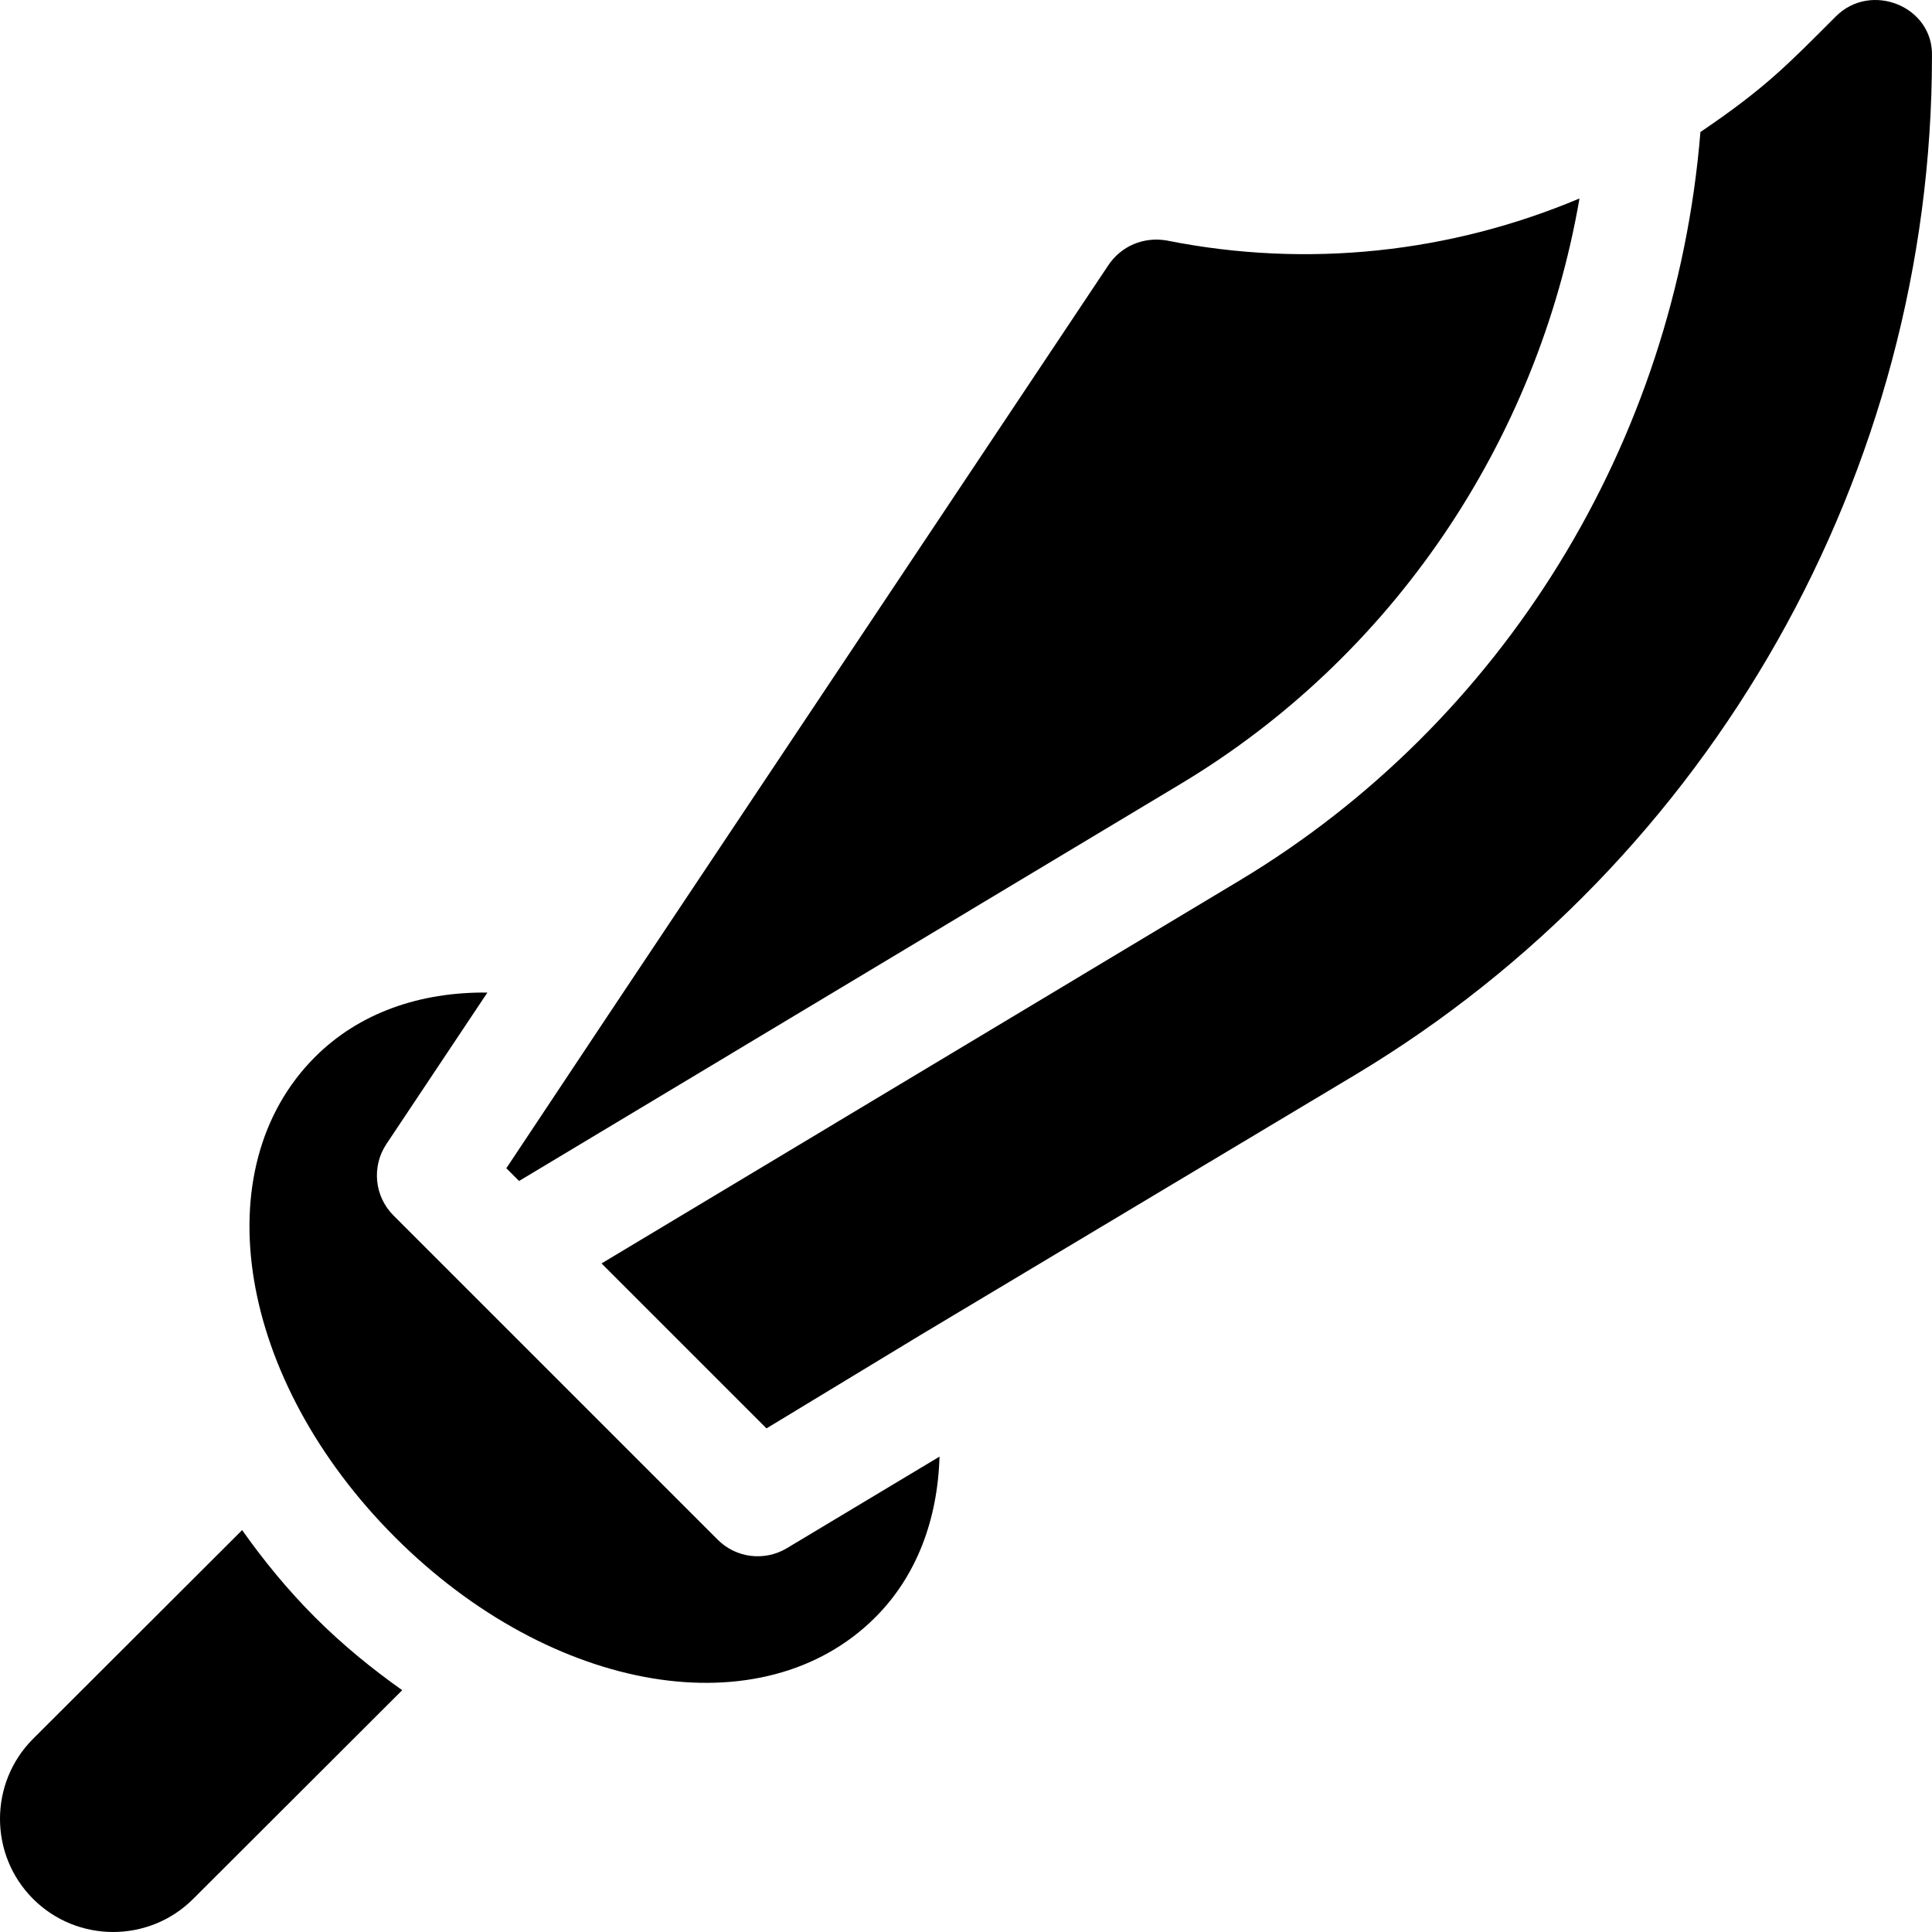 <?xml version="1.0" encoding="iso-8859-1"?>
<!-- Generator: Adobe Illustrator 19.0.0, SVG Export Plug-In . SVG Version: 6.00 Build 0)  -->
<svg version="1.1" id="Capa_1" xmlns="http://www.w3.org/2000/svg" xmlns:xlink="http://www.w3.org/1999/xlink" x="0px" y="0px"
	 viewBox="0 0 512.001 512.001" style="enable-background:new 0 0 512.001 512.001;" xml:space="preserve">
<g>
	<g>
		<path d="M83.485,428.6c-7.338-7.339-13.661-15.119-19.319-23.107l-55.395,55.31c-11.695,11.695-11.695,30.733,0,42.427
			c11.694,11.694,30.732,11.694,42.426,0l55.395-55.311C98.603,442.261,90.823,435.939,83.485,428.6z"/>
	</g>
</g>
<g>
	<g>
		<path d="M309.192,63.734c-6.151-1.06-12.092,1.485-15.484,6.576L161.126,269.077l-26.941,40.518l3.377,3.377l175.467-105.318
			c55.747-33.469,94.391-90.393,105.553-155.059C384.555,66.937,346.589,71.214,309.192,63.734z"/>
	</g>
</g>
<g>
	<g>
		<path d="M486.536,4.337c-12.777,12.777-18.599,18.93-35.907,30.653c-6.716,82.518-52.526,156.579-122.166,198.373L159.416,334.826
			l43.712,43.712l40.941-24.819l115.188-68.944c94.399-56.639,152.735-159.947,152.734-269.831
			C512.45,1.719,495.854-4.982,486.536,4.337z"/>
	</g>
</g>
<g>
	<g>
		<path d="M208.526,410.288c-5.904,3.542-13.455,2.621-18.323-2.248l-85.93-85.93c-5.055-5.055-5.832-12.979-1.875-18.924
			l26.767-40.146c-17.943-0.192-34.013,5.402-45.68,17.069c-29.738,29.738-20.416,85.65,21.213,127.279
			c41.629,41.629,97.541,50.951,127.279,21.213c10.921-10.921,16.52-25.86,17.004-42.586L208.526,410.288z"/>
	</g>
</g>
<g>
</g>
<g>
</g>
<g>
</g>
<g>
</g>
<g>
</g>
<g>
</g>
<g>
</g>
<g>
</g>
<g>
</g>
<g>
</g>
<g>
</g>
<g>
</g>
<g>
</g>
<g>
</g>
<g>
</g>
</svg>
